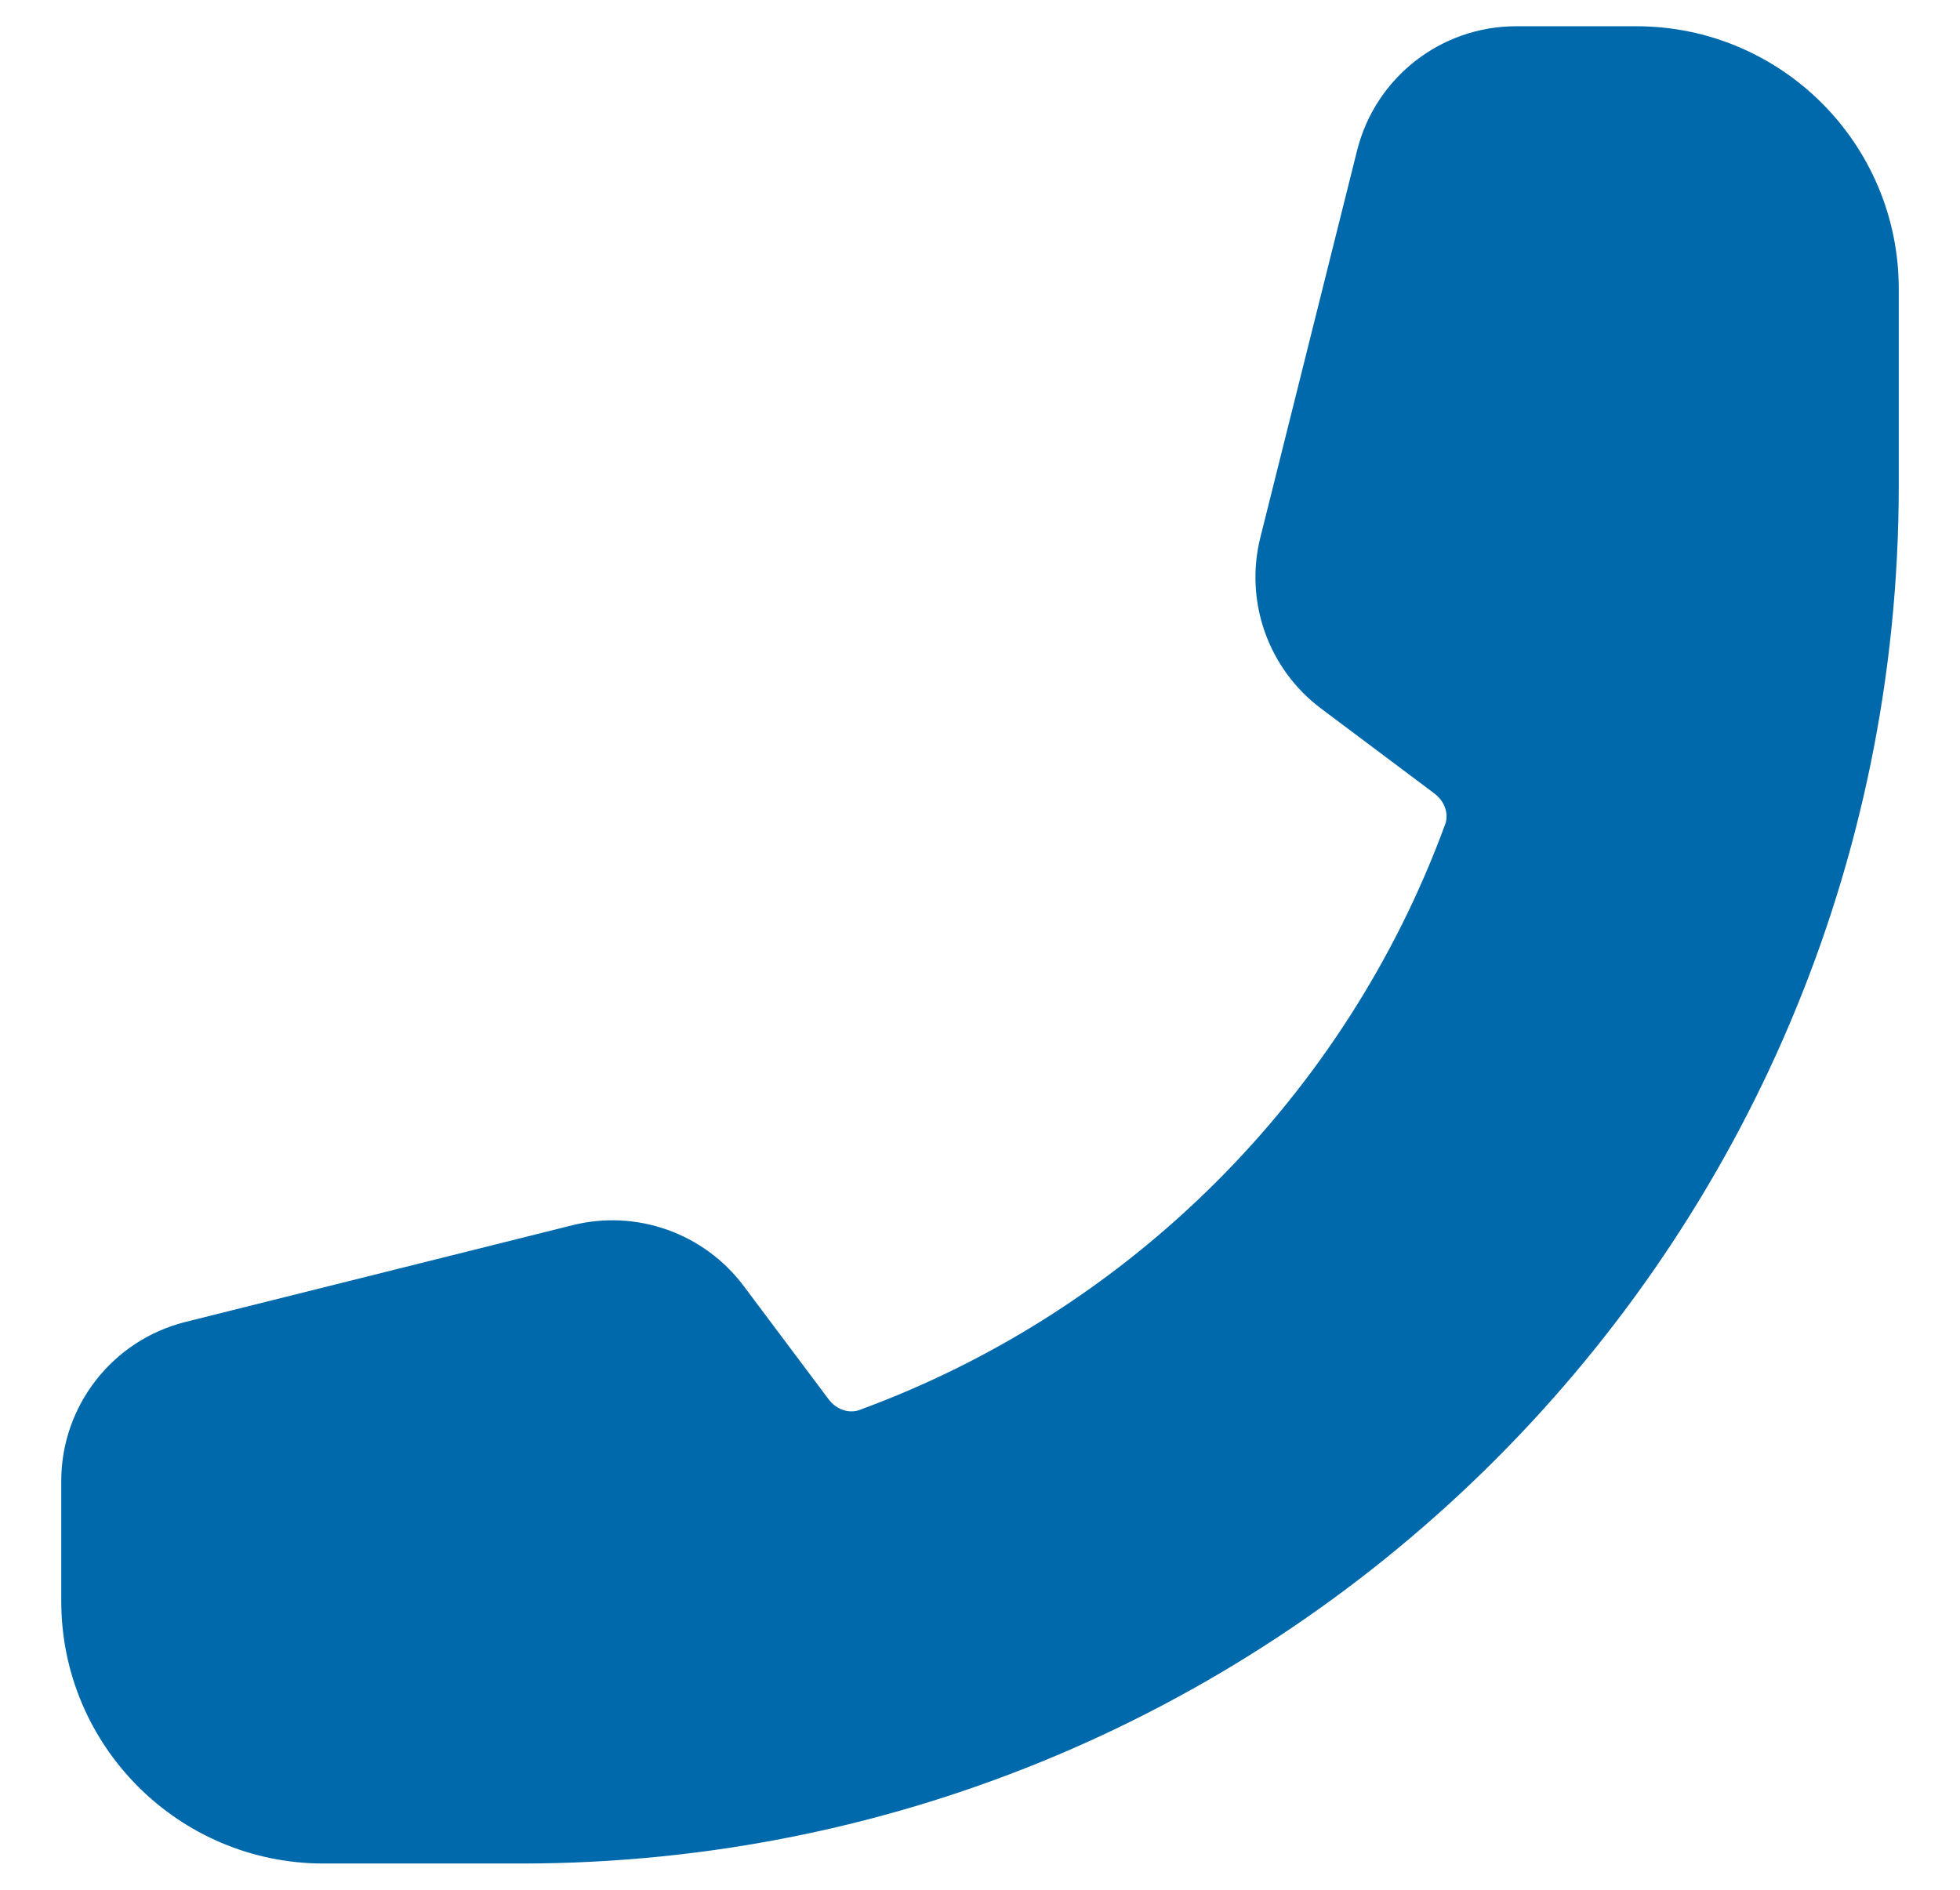 <svg width="28" height="27" viewBox="0 0 28 27" fill="none" xmlns="http://www.w3.org/2000/svg">
<path fill-rule="evenodd" clip-rule="evenodd" d="M4.625 26.625C2.554 26.625 0.875 24.946 0.875 22.875L0.875 21.16C0.875 20.085 1.607 19.148 2.65 18.887L8.179 17.505C9.094 17.276 10.057 17.618 10.623 18.372L11.835 19.989C11.961 20.157 12.146 20.193 12.275 20.146C16.149 18.727 19.227 15.649 20.646 11.775C20.693 11.646 20.657 11.461 20.489 11.335L18.872 10.123C18.118 9.557 17.776 8.594 18.005 7.679L19.387 2.15C19.648 1.107 20.585 0.375 21.66 0.375L23.375 0.375C25.446 0.375 27.125 2.054 27.125 4.125L27.125 6.938C27.125 17.811 18.311 26.625 7.438 26.625L4.625 26.625Z" fill="#0069AB"/>
</svg>
